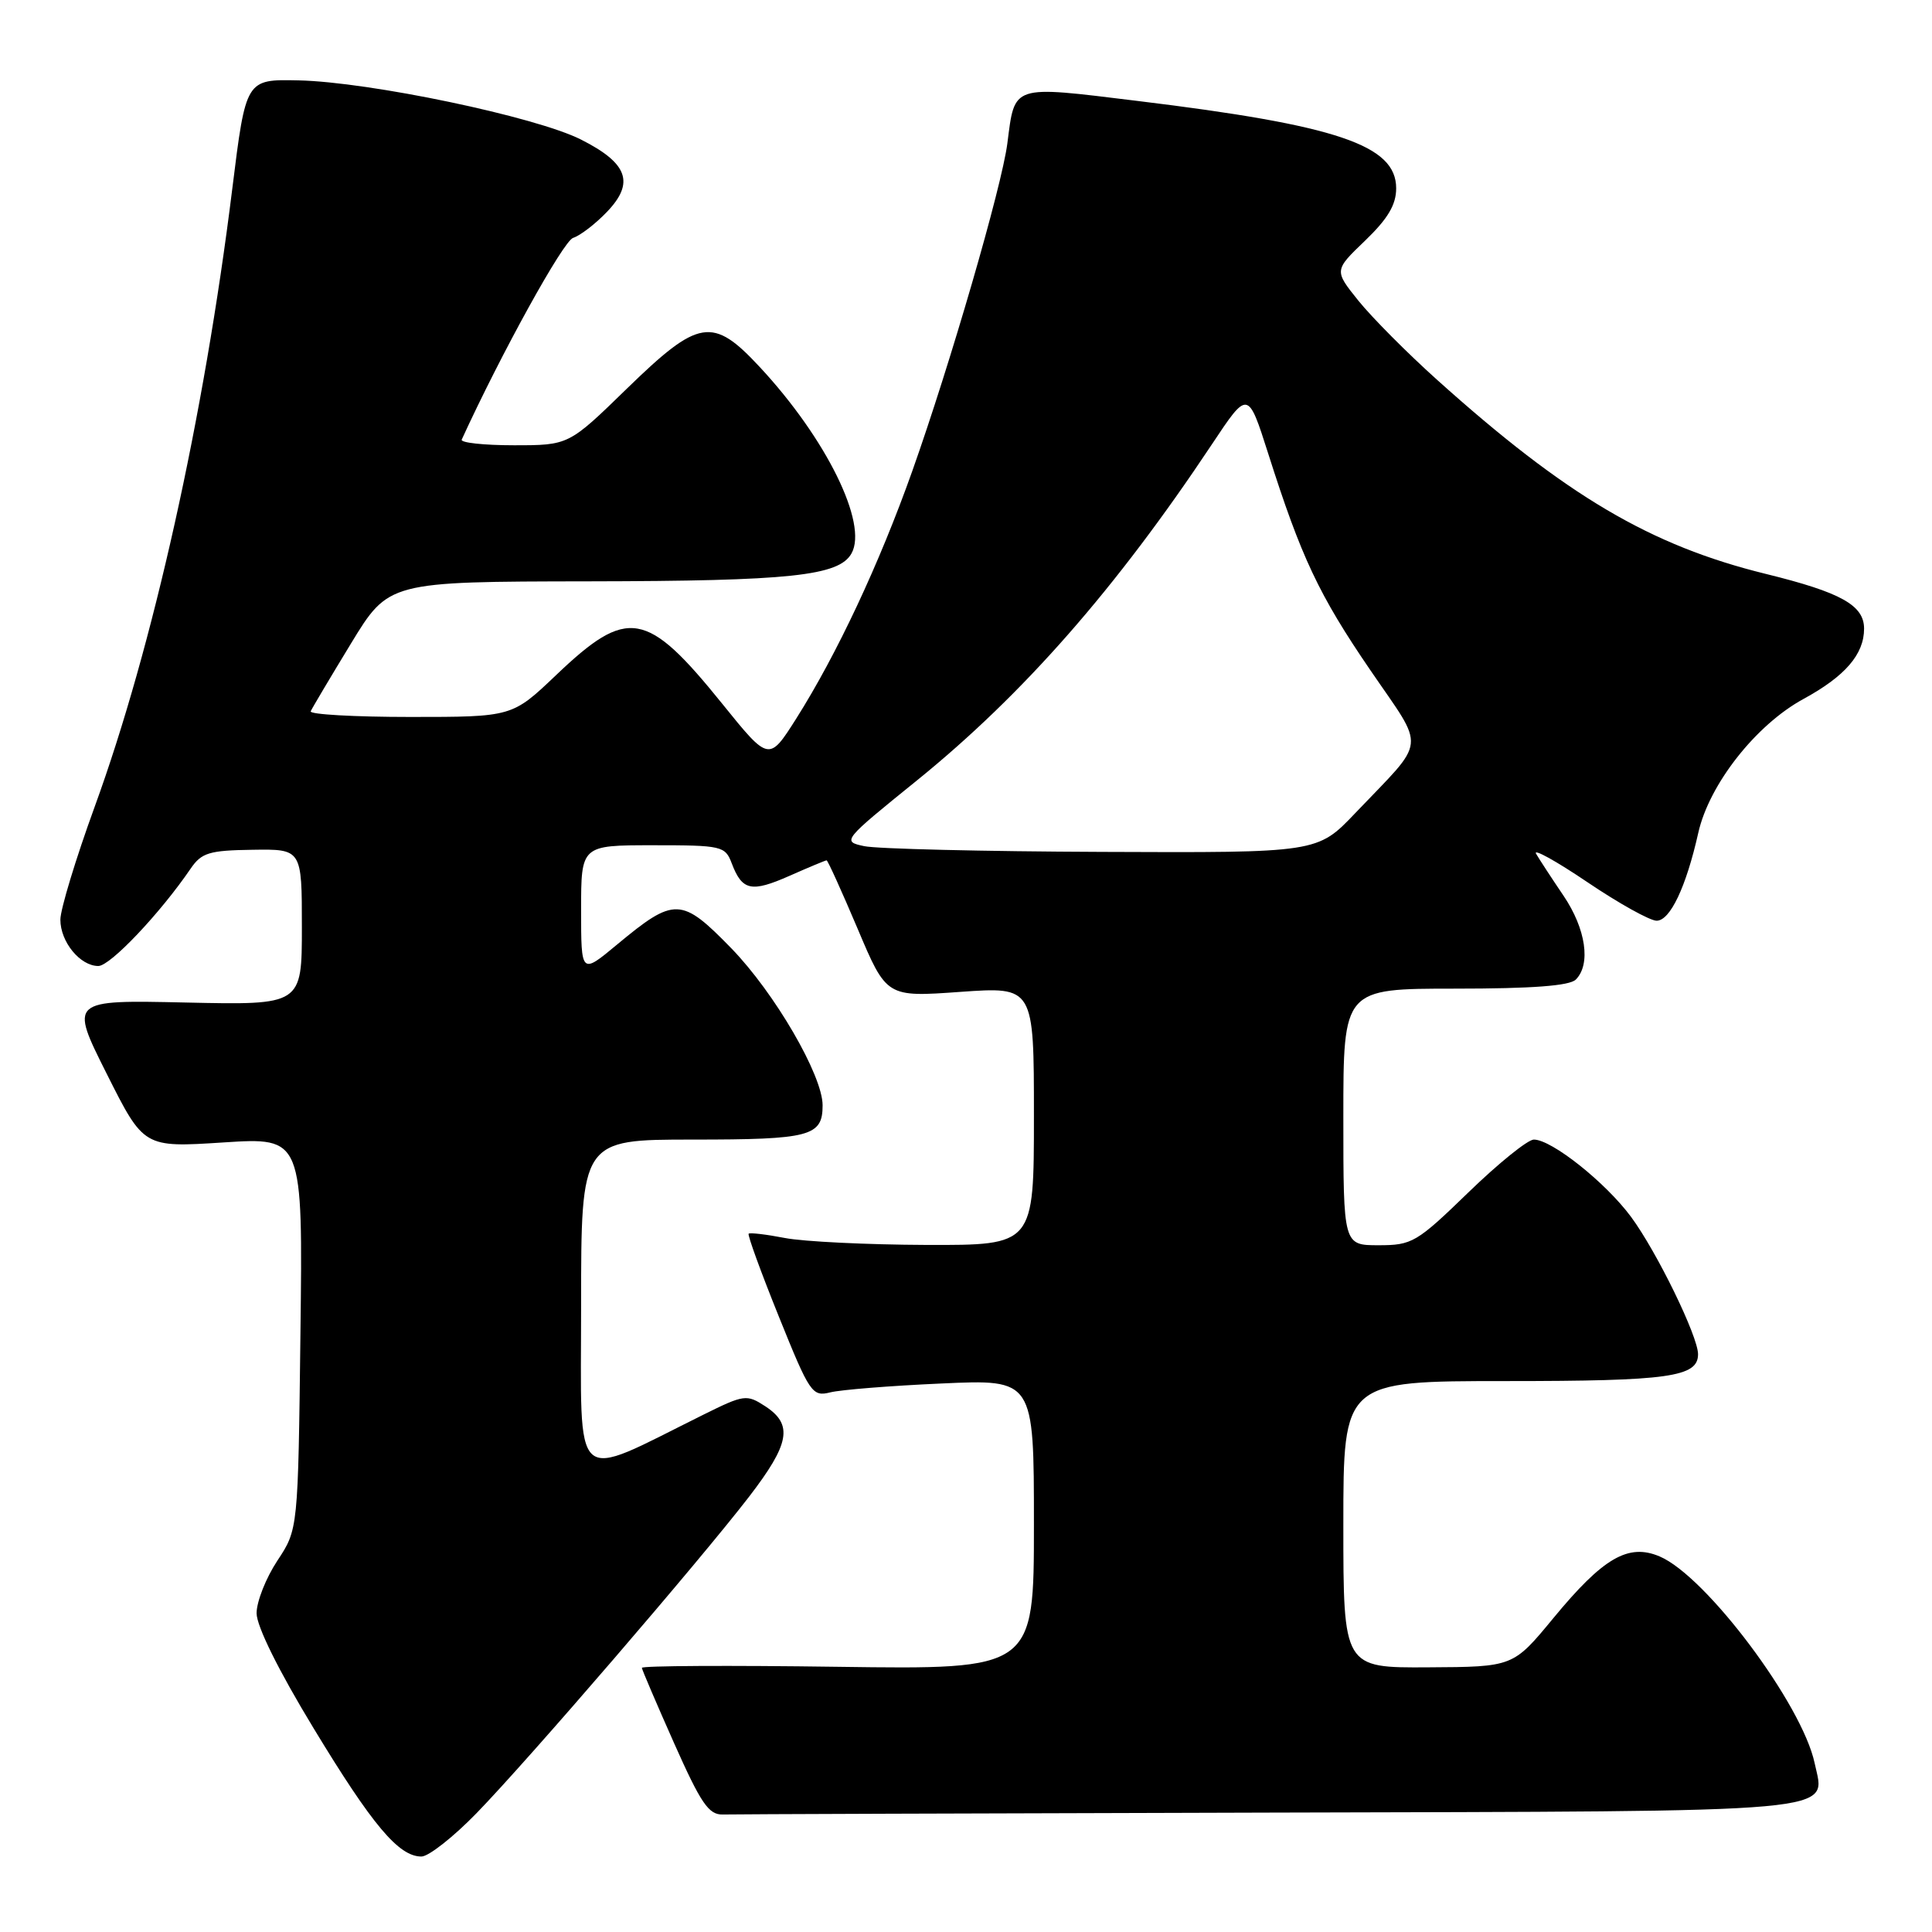 <?xml version="1.0" encoding="UTF-8" standalone="no"?>
<!DOCTYPE svg PUBLIC "-//W3C//DTD SVG 1.1//EN" "http://www.w3.org/Graphics/SVG/1.1/DTD/svg11.dtd" >
<svg xmlns="http://www.w3.org/2000/svg" xmlns:xlink="http://www.w3.org/1999/xlink" version="1.1" viewBox="0 0 256 256">
 <g >
 <path fill="currentColor"
d=" M 63.15 240.25 C 69.97 233.24 92.73 206.80 99.25 198.33 C 104.65 191.31 105.11 188.77 101.42 186.35 C 98.93 184.73 98.62 184.77 93.17 187.47 C 75.53 196.21 77.00 197.52 77.00 172.99 C 77.00 151.00 77.00 151.00 91.80 151.00 C 107.36 151.00 109.00 150.57 109.00 146.46 C 109.00 142.49 102.64 131.56 96.91 125.66 C 90.29 118.86 89.38 118.83 81.75 125.17 C 77.00 129.12 77.00 129.12 77.00 120.56 C 77.00 112.00 77.00 112.00 86.52 112.00 C 95.66 112.00 96.09 112.10 96.96 114.40 C 98.34 118.03 99.55 118.29 104.62 116.05 C 107.17 114.92 109.38 114.00 109.53 114.00 C 109.68 114.00 111.53 118.08 113.64 123.06 C 117.47 132.13 117.47 132.13 127.24 131.43 C 137.00 130.74 137.00 130.74 137.00 147.87 C 137.00 165.00 137.00 165.00 122.75 164.96 C 114.91 164.93 106.47 164.52 104.00 164.04 C 101.53 163.56 99.36 163.31 99.20 163.47 C 99.03 163.64 100.83 168.58 103.20 174.45 C 107.29 184.60 107.62 185.09 110.00 184.50 C 111.38 184.15 118.01 183.62 124.75 183.32 C 137.00 182.76 137.00 182.76 137.00 201.99 C 137.00 221.22 137.00 221.22 111.00 220.86 C 96.70 220.66 85.02 220.72 85.05 221.00 C 85.08 221.27 87.01 225.78 89.33 231.00 C 92.88 238.97 93.91 240.49 95.78 240.43 C 97.00 240.39 129.47 240.28 167.93 240.18 C 245.58 239.98 241.86 240.32 240.45 233.63 C 238.80 225.84 226.08 208.86 219.92 206.24 C 215.76 204.47 212.44 206.39 205.82 214.42 C 200.50 220.87 200.50 220.87 189.25 220.93 C 178.00 221.00 178.00 221.00 178.00 202.00 C 178.00 183.00 178.00 183.00 199.57 183.00 C 221.15 183.00 225.00 182.46 225.00 179.44 C 225.00 177.07 219.55 165.89 216.13 161.25 C 212.75 156.68 205.61 151.00 203.24 151.00 C 202.44 151.00 198.54 154.15 194.57 158.00 C 187.72 164.64 187.11 165.00 182.67 165.00 C 178.00 165.00 178.00 165.00 178.00 148.00 C 178.00 131.00 178.00 131.00 192.80 131.00 C 202.98 131.00 207.97 130.63 208.80 129.80 C 210.83 127.77 210.14 123.07 207.17 118.68 C 205.61 116.38 203.98 113.88 203.54 113.13 C 203.09 112.38 206.15 114.06 210.32 116.88 C 214.49 119.70 218.63 122.00 219.51 122.00 C 221.30 122.00 223.42 117.53 225.03 110.36 C 226.47 103.93 232.67 96.04 238.98 92.61 C 244.50 89.60 247.00 86.70 247.00 83.30 C 247.00 80.20 243.95 78.50 234.00 76.05 C 218.68 72.29 207.53 65.70 190.40 50.31 C 186.46 46.77 181.78 42.06 180.00 39.85 C 176.77 35.83 176.77 35.83 180.89 31.88 C 183.90 28.98 185.00 27.13 185.00 24.95 C 185.00 19.23 177.22 16.60 150.69 13.37 C 133.93 11.32 134.49 11.14 133.48 19.00 C 132.74 24.74 125.91 48.25 120.87 62.45 C 116.51 74.72 110.90 86.68 105.51 95.21 C 101.89 100.92 101.89 100.92 95.70 93.25 C 85.67 80.83 83.18 80.40 73.68 89.46 C 67.86 95.00 67.86 95.00 54.35 95.00 C 46.92 95.00 40.98 94.66 41.17 94.25 C 41.35 93.84 43.75 89.80 46.50 85.28 C 51.50 77.07 51.50 77.07 78.00 77.03 C 104.73 76.99 111.17 76.31 112.83 73.33 C 115.04 69.38 109.48 58.09 100.66 48.62 C 94.43 41.92 92.60 42.22 83.06 51.50 C 75.36 59.00 75.36 59.00 68.09 59.00 C 64.10 59.00 60.99 58.66 61.18 58.25 C 66.41 46.83 74.64 31.93 75.94 31.52 C 76.88 31.22 78.90 29.67 80.42 28.08 C 84.12 24.22 83.21 21.64 77.00 18.50 C 71.03 15.47 48.96 10.85 39.54 10.65 C 32.58 10.50 32.58 10.50 30.78 25.00 C 27.03 55.31 20.25 85.75 12.53 106.94 C 10.04 113.78 8.00 120.50 8.00 121.86 C 8.00 124.81 10.62 128.00 13.03 128.00 C 14.61 128.00 21.23 121.01 25.26 115.10 C 26.70 112.99 27.72 112.68 33.45 112.60 C 40.00 112.50 40.00 112.50 40.00 122.84 C 40.00 133.18 40.00 133.18 24.62 132.84 C 9.23 132.50 9.23 132.50 14.14 142.28 C 19.05 152.06 19.05 152.06 29.59 151.38 C 40.13 150.70 40.13 150.70 39.81 176.67 C 39.50 202.65 39.50 202.65 36.75 206.80 C 35.24 209.09 34.00 212.22 34.00 213.76 C 34.00 215.48 36.91 221.36 41.57 229.03 C 49.35 241.86 52.83 246.00 55.84 246.00 C 56.79 246.00 60.08 243.41 63.15 240.25 Z  M 114.51 112.12 C 111.55 111.49 111.62 111.40 121.55 103.37 C 135.61 91.97 147.85 78.02 160.60 58.85 C 165.36 51.69 165.36 51.69 168.04 60.09 C 172.42 73.86 174.75 78.81 181.57 88.79 C 188.96 99.61 189.16 97.69 179.57 107.75 C 174.57 113.00 174.57 113.00 146.03 112.88 C 130.34 112.82 116.16 112.48 114.51 112.12 Z "/>
</g>
</svg>
